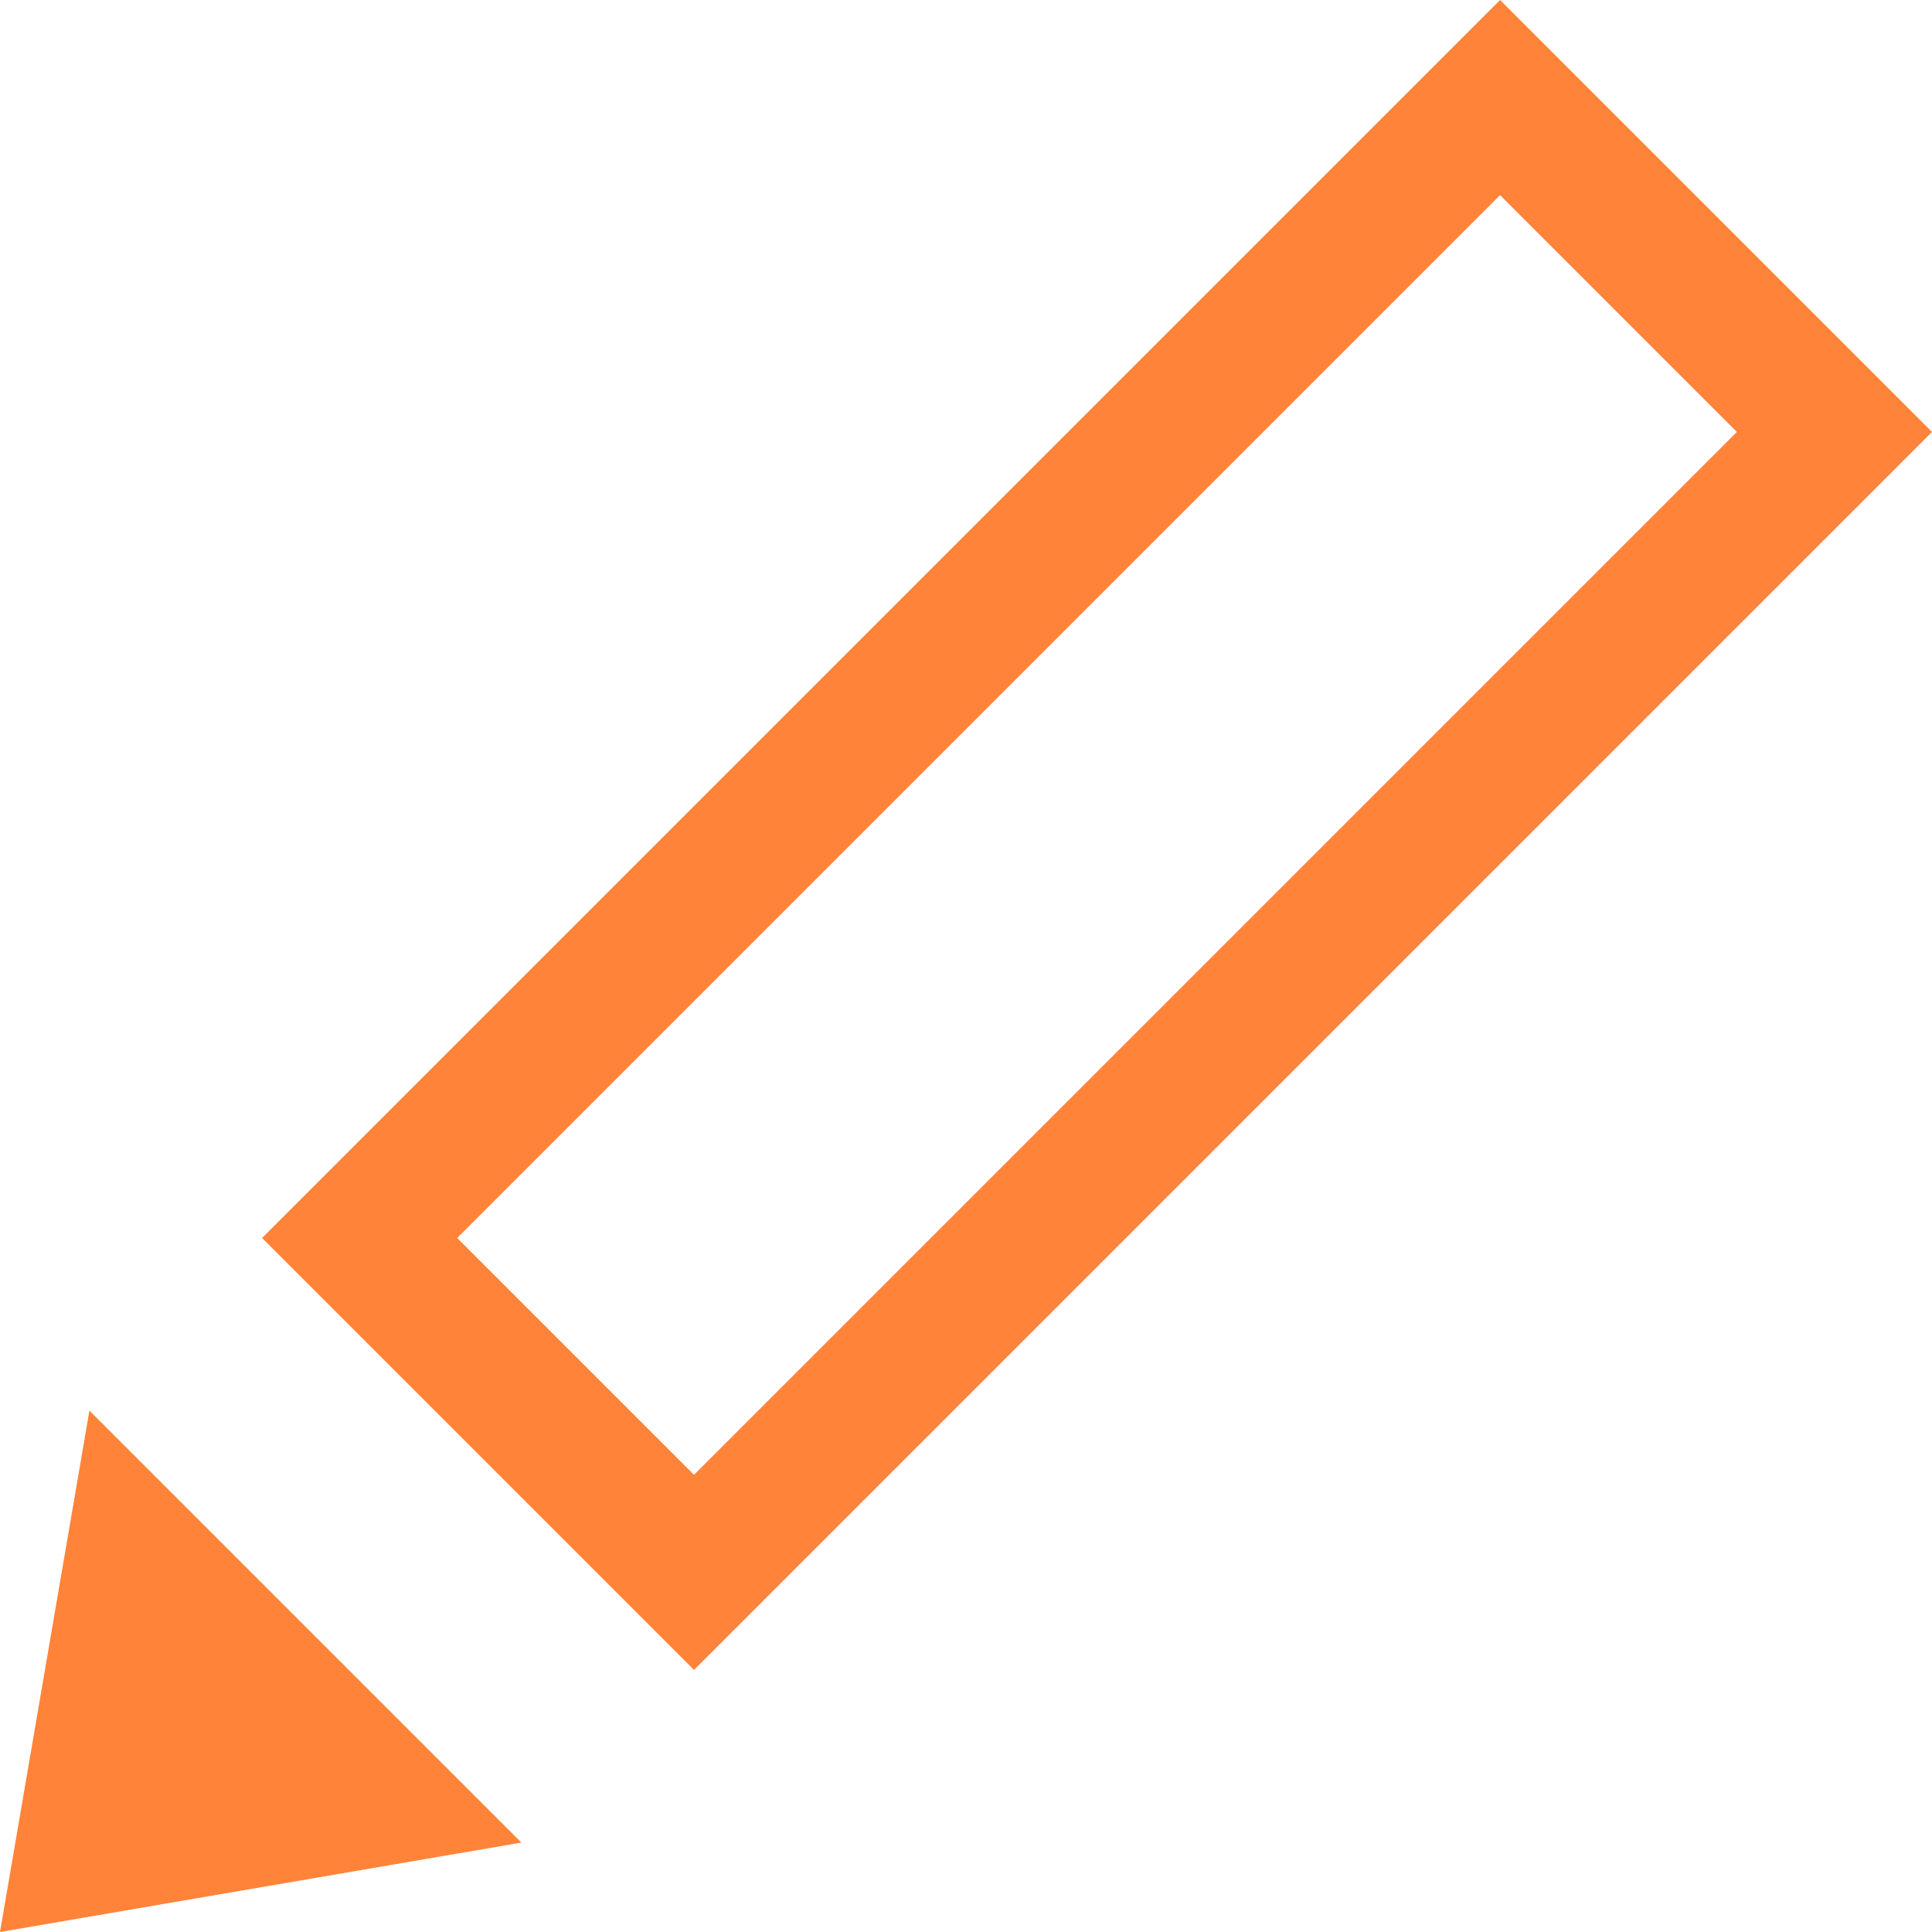 <svg width="14" height="14" viewBox="0 0 14 14" fill="none" xmlns="http://www.w3.org/2000/svg">
<path d="M10.87 0L1.899 8.971L5.029 12.101L14 3.13L10.87 0ZM3.313 8.971L10.87 1.414L12.586 3.13L5.029 10.687L3.313 8.971ZM0.648 10.222L3.778 13.352L0 14L0.648 10.222Z" fill="#FF8339"/>
</svg>
